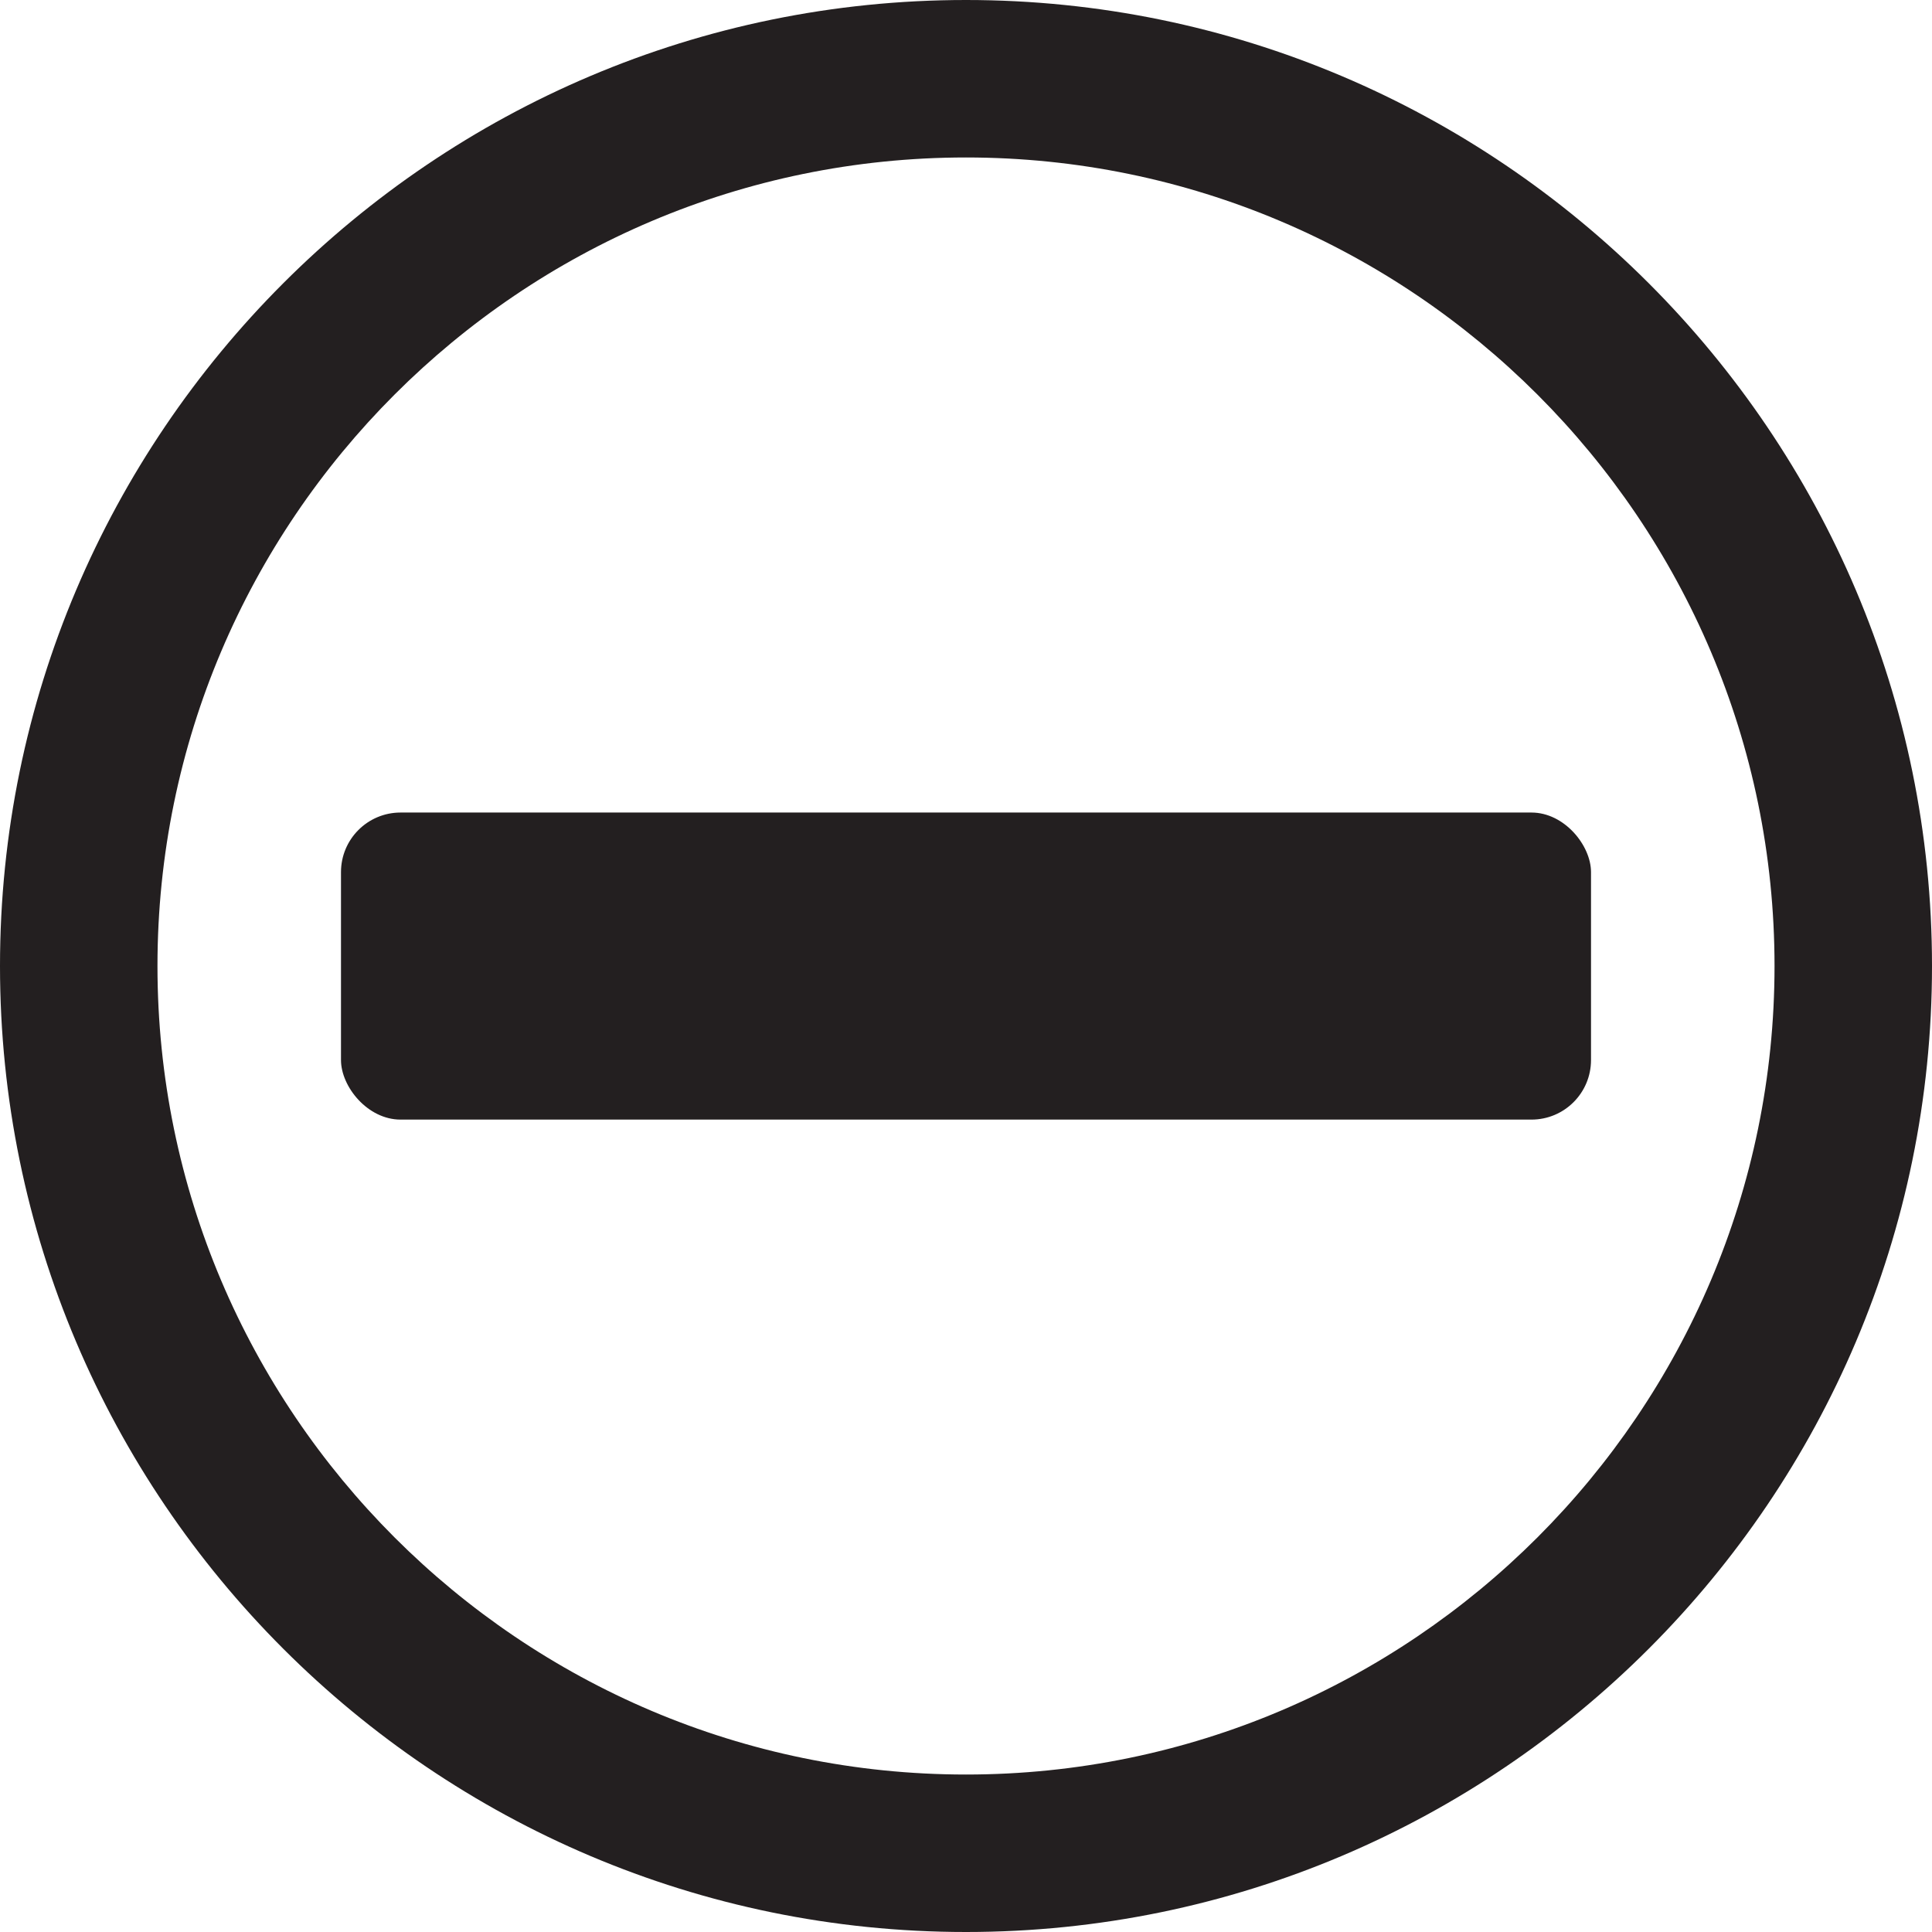 <?xml version="1.0" encoding="UTF-8"?>
<svg id="Layer_2" data-name="Layer 2" xmlns="http://www.w3.org/2000/svg" viewBox="0 0 134.96 134.96">
  <defs>
    <style>
      .cls-1 {
        fill: #231f20;
        stroke-width: 0px;
      }
    </style>
  </defs>
  <g id="Layer_1-2" data-name="Layer 1">
    <g>
      <rect class="cls-1" x="23.82" y="56.76" width="87.32" height="21.45" rx="4.16" ry="4.16"/>
      <path class="cls-1" d="M67.48,0C30.27,0,0,30.27,0,67.48s30.27,67.48,67.48,67.48,67.48-30.27,67.48-67.48S104.69,0,67.48,0ZM67.48,123.96c-31.14,0-56.48-25.34-56.48-56.48S36.34,11,67.48,11s56.48,25.34,56.48,56.48-25.34,56.48-56.48,56.48Z"/>
    </g>
  </g>
</svg>
